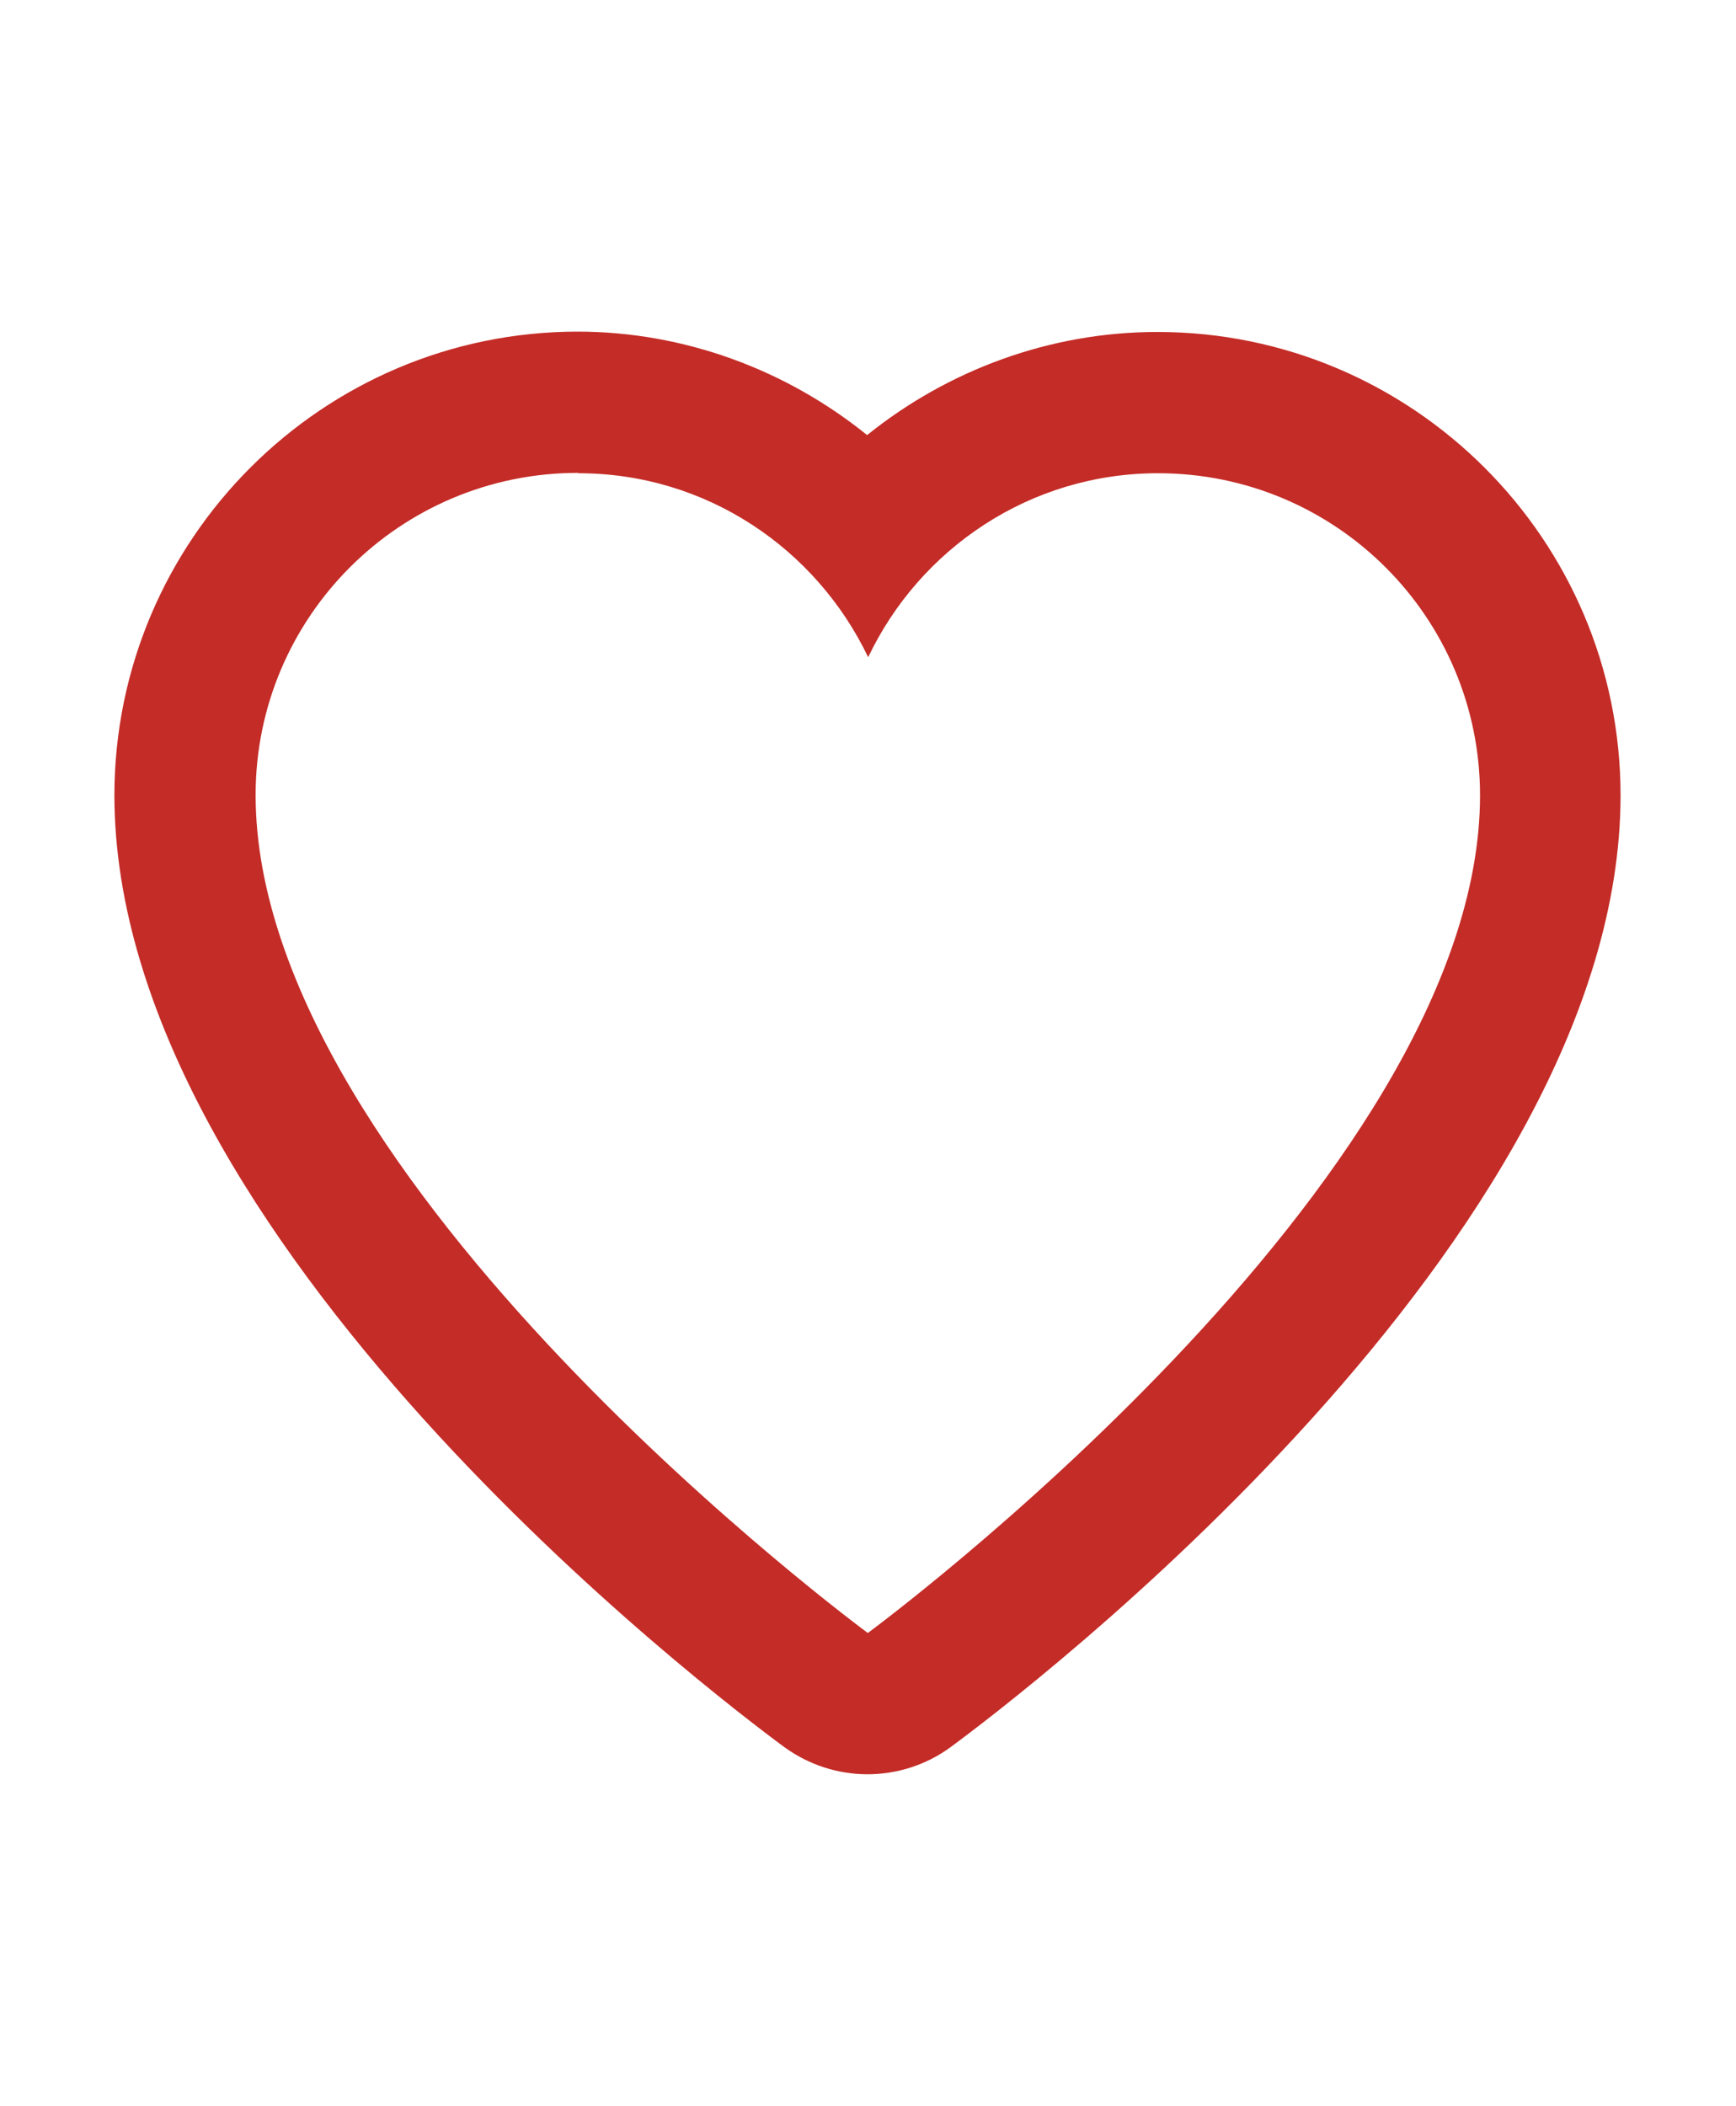 <?xml version="1.0" encoding="UTF-8"?><svg id="Livello_2" xmlns="http://www.w3.org/2000/svg" viewBox="0 0 49.17 59.64"><defs><style>.cls-1{fill:none;}.cls-2{fill:#c42c27;}</style></defs><g id="Livello_2-2"><g><rect class="cls-1" width="49.17" height="59.64"/><path class="cls-2" d="M16.38,13.4c3.63,0,6.74,2.14,8.21,5.21,1.46-3.07,4.58-5.21,8.21-5.21h0c5.04,0,9.12,4.08,9.12,9.12,0,10.95-17.34,23.72-17.34,23.72,0,0-17.34-12.77-17.34-23.73,0-5.04,4.09-9.12,9.13-9.12m0-4h0c-7.24,0-13.12,5.89-13.13,13.12,0,12.61,17.02,25.52,18.96,26.95,.71,.52,1.54,.78,2.37,.78s1.67-.26,2.37-.78c1.94-1.43,18.96-14.34,18.96-26.94,0-7.24-5.89-13.12-13.12-13.12-3.03,0-5.92,1.07-8.22,2.92-2.29-1.85-5.18-2.93-8.21-2.93h0Z"/></g></g></svg>